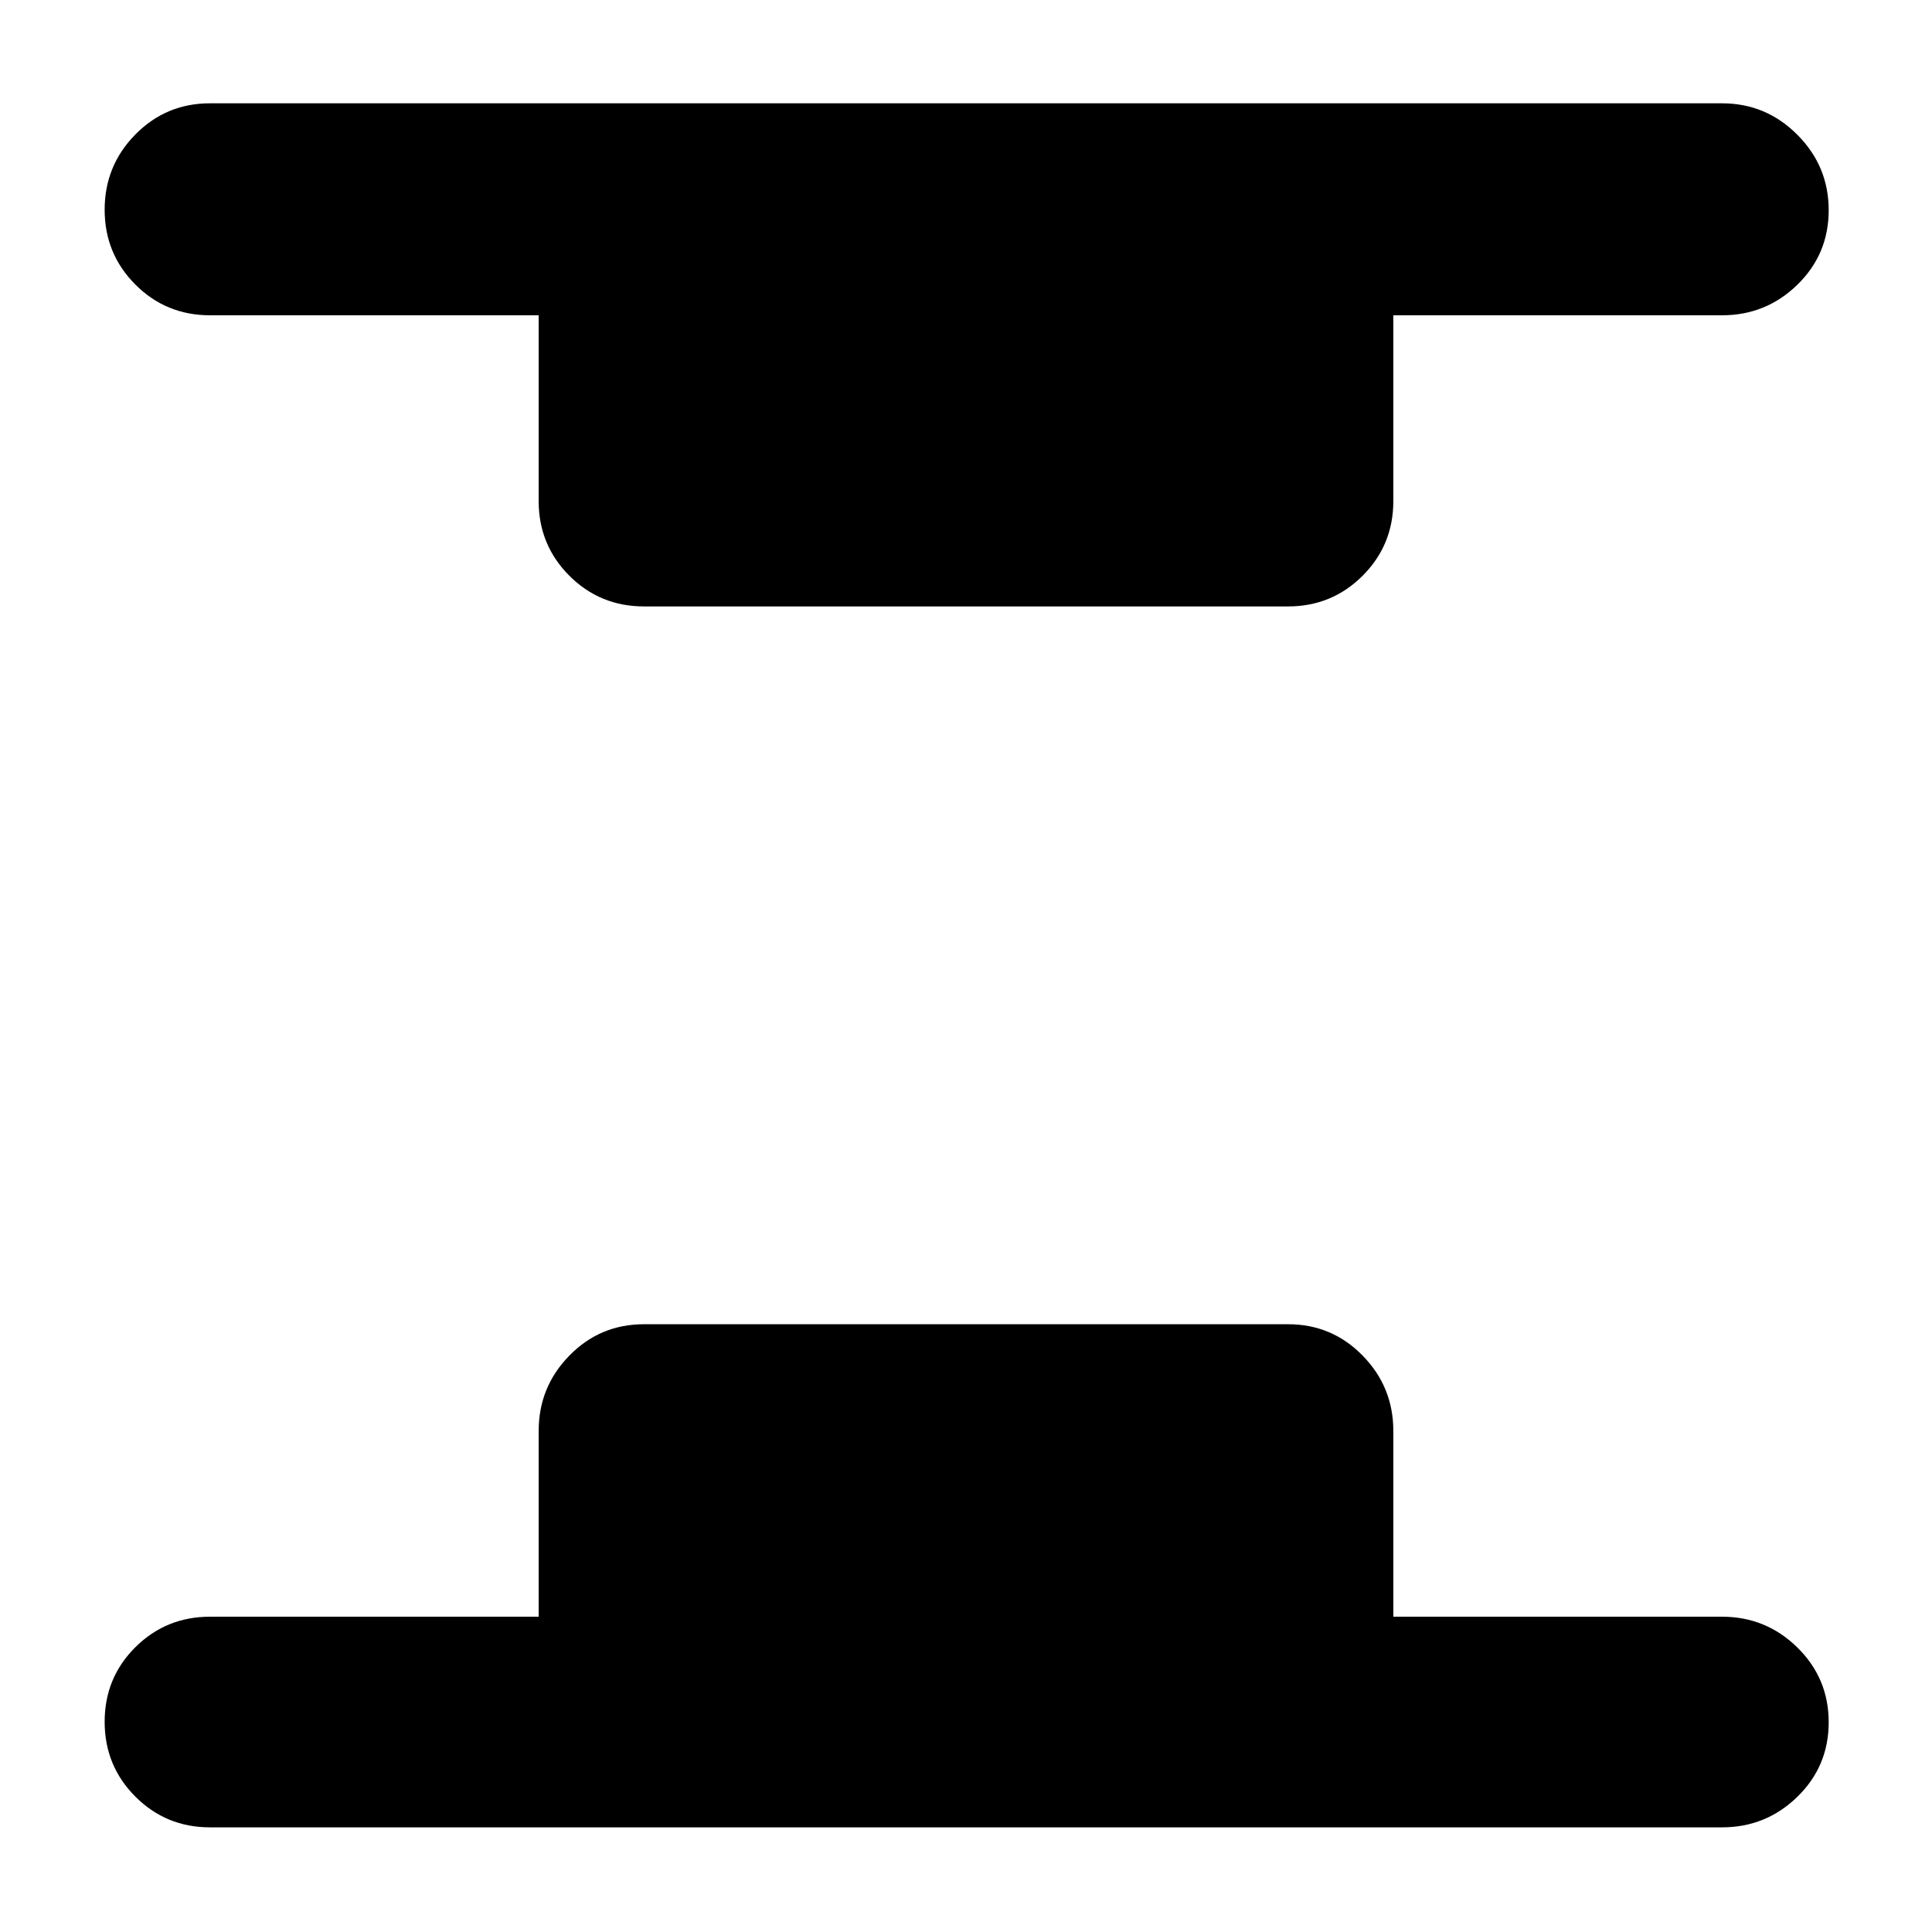 <svg xmlns="http://www.w3.org/2000/svg" height="40" viewBox="0 96 960 960" width="40"><path d="M104.333 1004q-21.833 0-37.083-15.284Q52 973.433 52 951.55q0-21.883 15.25-37.05 15.25-15.166 37.083-15.166h163.334v-92.333q0-21.833 15.25-37.417 15.25-15.583 37.083-15.583h320q21.833 0 37.083 15.583 15.25 15.584 15.25 37.417v92.333h163.334q21.833 0 37.416 15.283 15.584 15.284 15.584 37.167 0 21.883-15.584 37.049Q877.5 1004 855.667 1004H104.333ZM320 397.332q-21.833 0-37.083-15.25t-15.25-37.083v-92.333H104.333q-21.833 0-37.083-15.283Q52 222.099 52 200.216q0-21.883 15.25-37.383 15.25-15.5 37.083-15.5h751.334q21.833 0 37.416 15.617 15.584 15.617 15.584 37.5t-15.584 37.05q-15.583 15.166-37.416 15.166H692.333v92.333q0 21.833-15.25 37.083T640 397.332H320Z"/></svg>